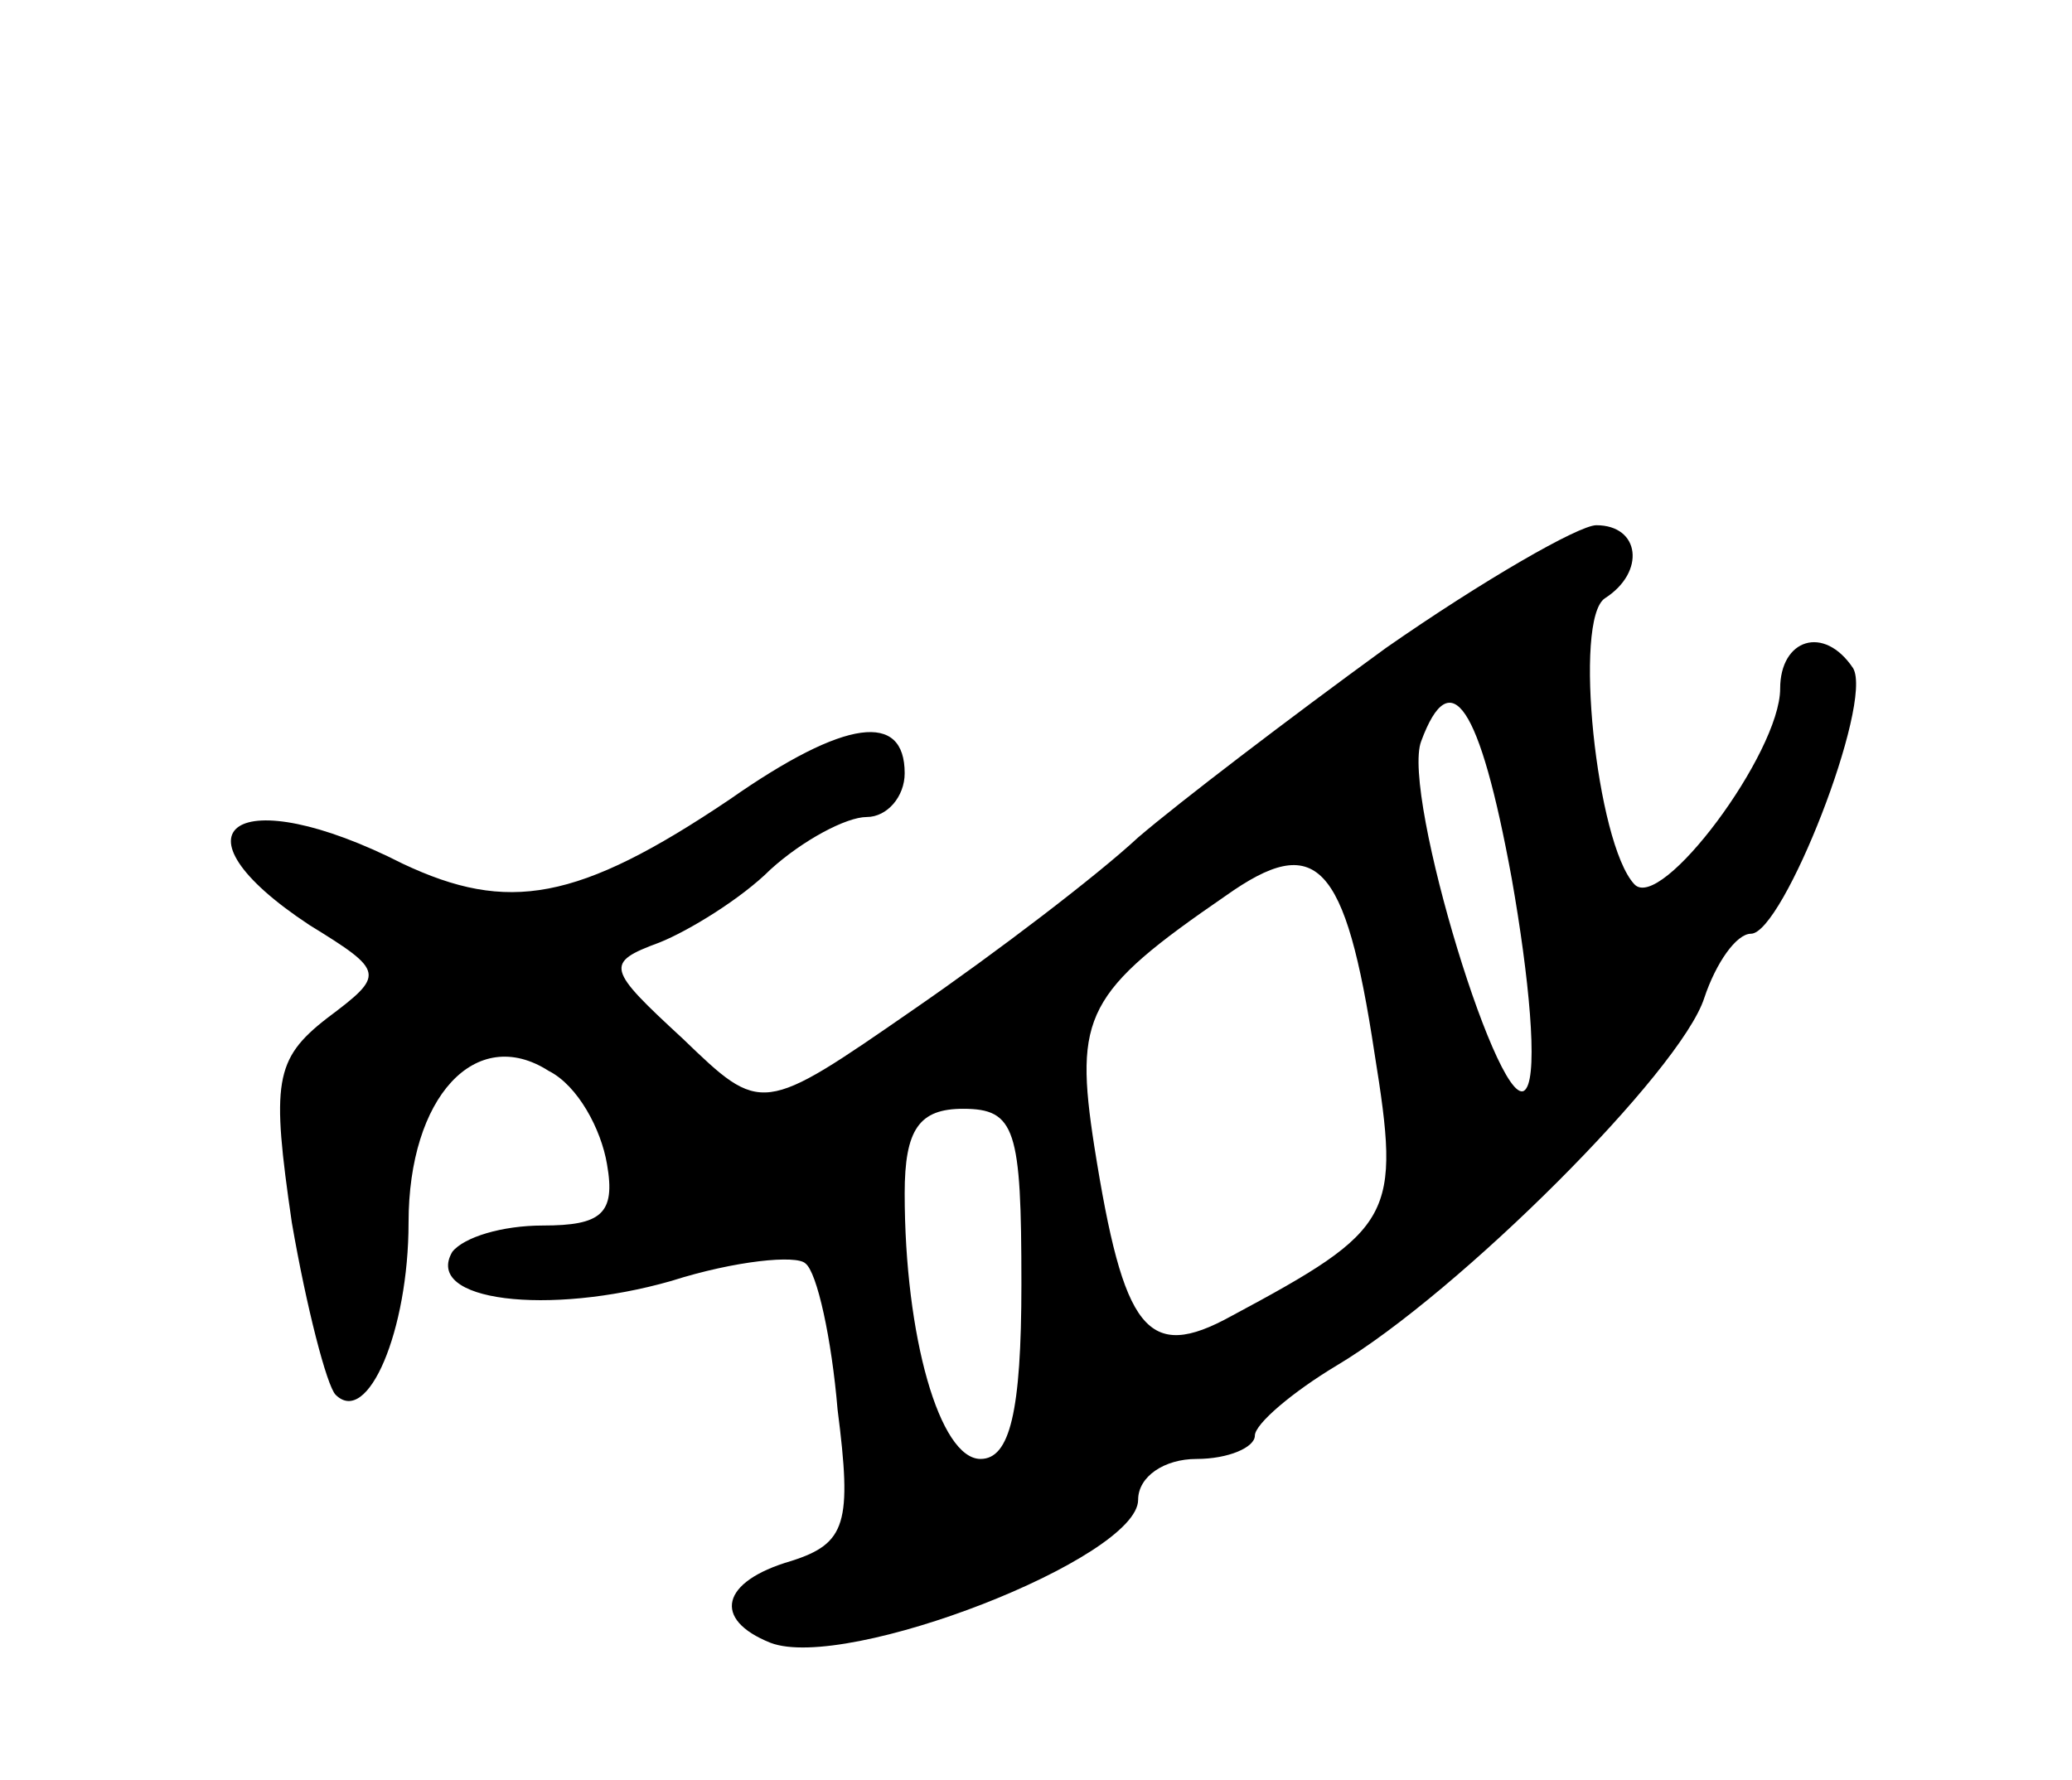 <svg version="1.0" xmlns="http://www.w3.org/2000/svg"
 width="71pt" height="61pt" viewBox="0 0 71 61"
 preserveAspectRatio="xMidYMid meet">
<g transform="translate(0,61) scale(0.1,-0.1)"
fill="#000000" stroke="none">
<path d="M475 388 c-33 -24 -71 -53 -85 -65 -14 -13 -48 -39 -77 -59 -52 -36
-52 -36 -79 -10 -26 24 -27 26 -8 33 10 4 28 15 38 25 11 10 26 18 33 18 7 0
13 7 13 15 0 21 -20 19 -60 -9 -52 -35 -76 -39 -112 -22 -57 29 -82 12 -32
-21 26 -16 26 -17 6 -32 -18 -14 -19 -22 -12 -70 5 -29 12 -56 15 -59 11 -11
25 22 25 59 0 43 23 68 48 52 10 -5 18 -20 20 -32 3 -17 -2 -21 -22 -21 -14 0
-27 -4 -31 -9 -10 -17 33 -22 75 -10 22 7 43 9 46 6 4 -3 9 -26 11 -50 5 -39
3 -46 -16 -52 -24 -7 -27 -20 -7 -28 26 -10 126 29 126 49 0 8 9 14 20 14 11
0 20 4 20 8 0 4 13 15 28 24 42 25 118 101 126 126 4 12 11 22 16 22 11 0 42
79 35 91 -10 15 -25 10 -25 -7 0 -22 -41 -77 -50 -67 -13 14 -21 91 -10 98 14
9 12 25 -3 25 -6 0 -39 -19 -72 -42z m43 -79 c6 -34 9 -66 5 -72 -8 -13 -43
101 -36 119 10 27 20 13 31 -47z m-47 -60 c9 -56 7 -60 -49 -90 -29 -16 -37
-5 -47 58 -7 45 -3 53 45 86 31 22 41 12 51 -54z m-121 -79 c0 -44 -4 -60 -14
-60 -14 0 -26 42 -26 91 0 22 5 29 20 29 18 0 20 -7 20 -60z"/>
</g>
</svg>
